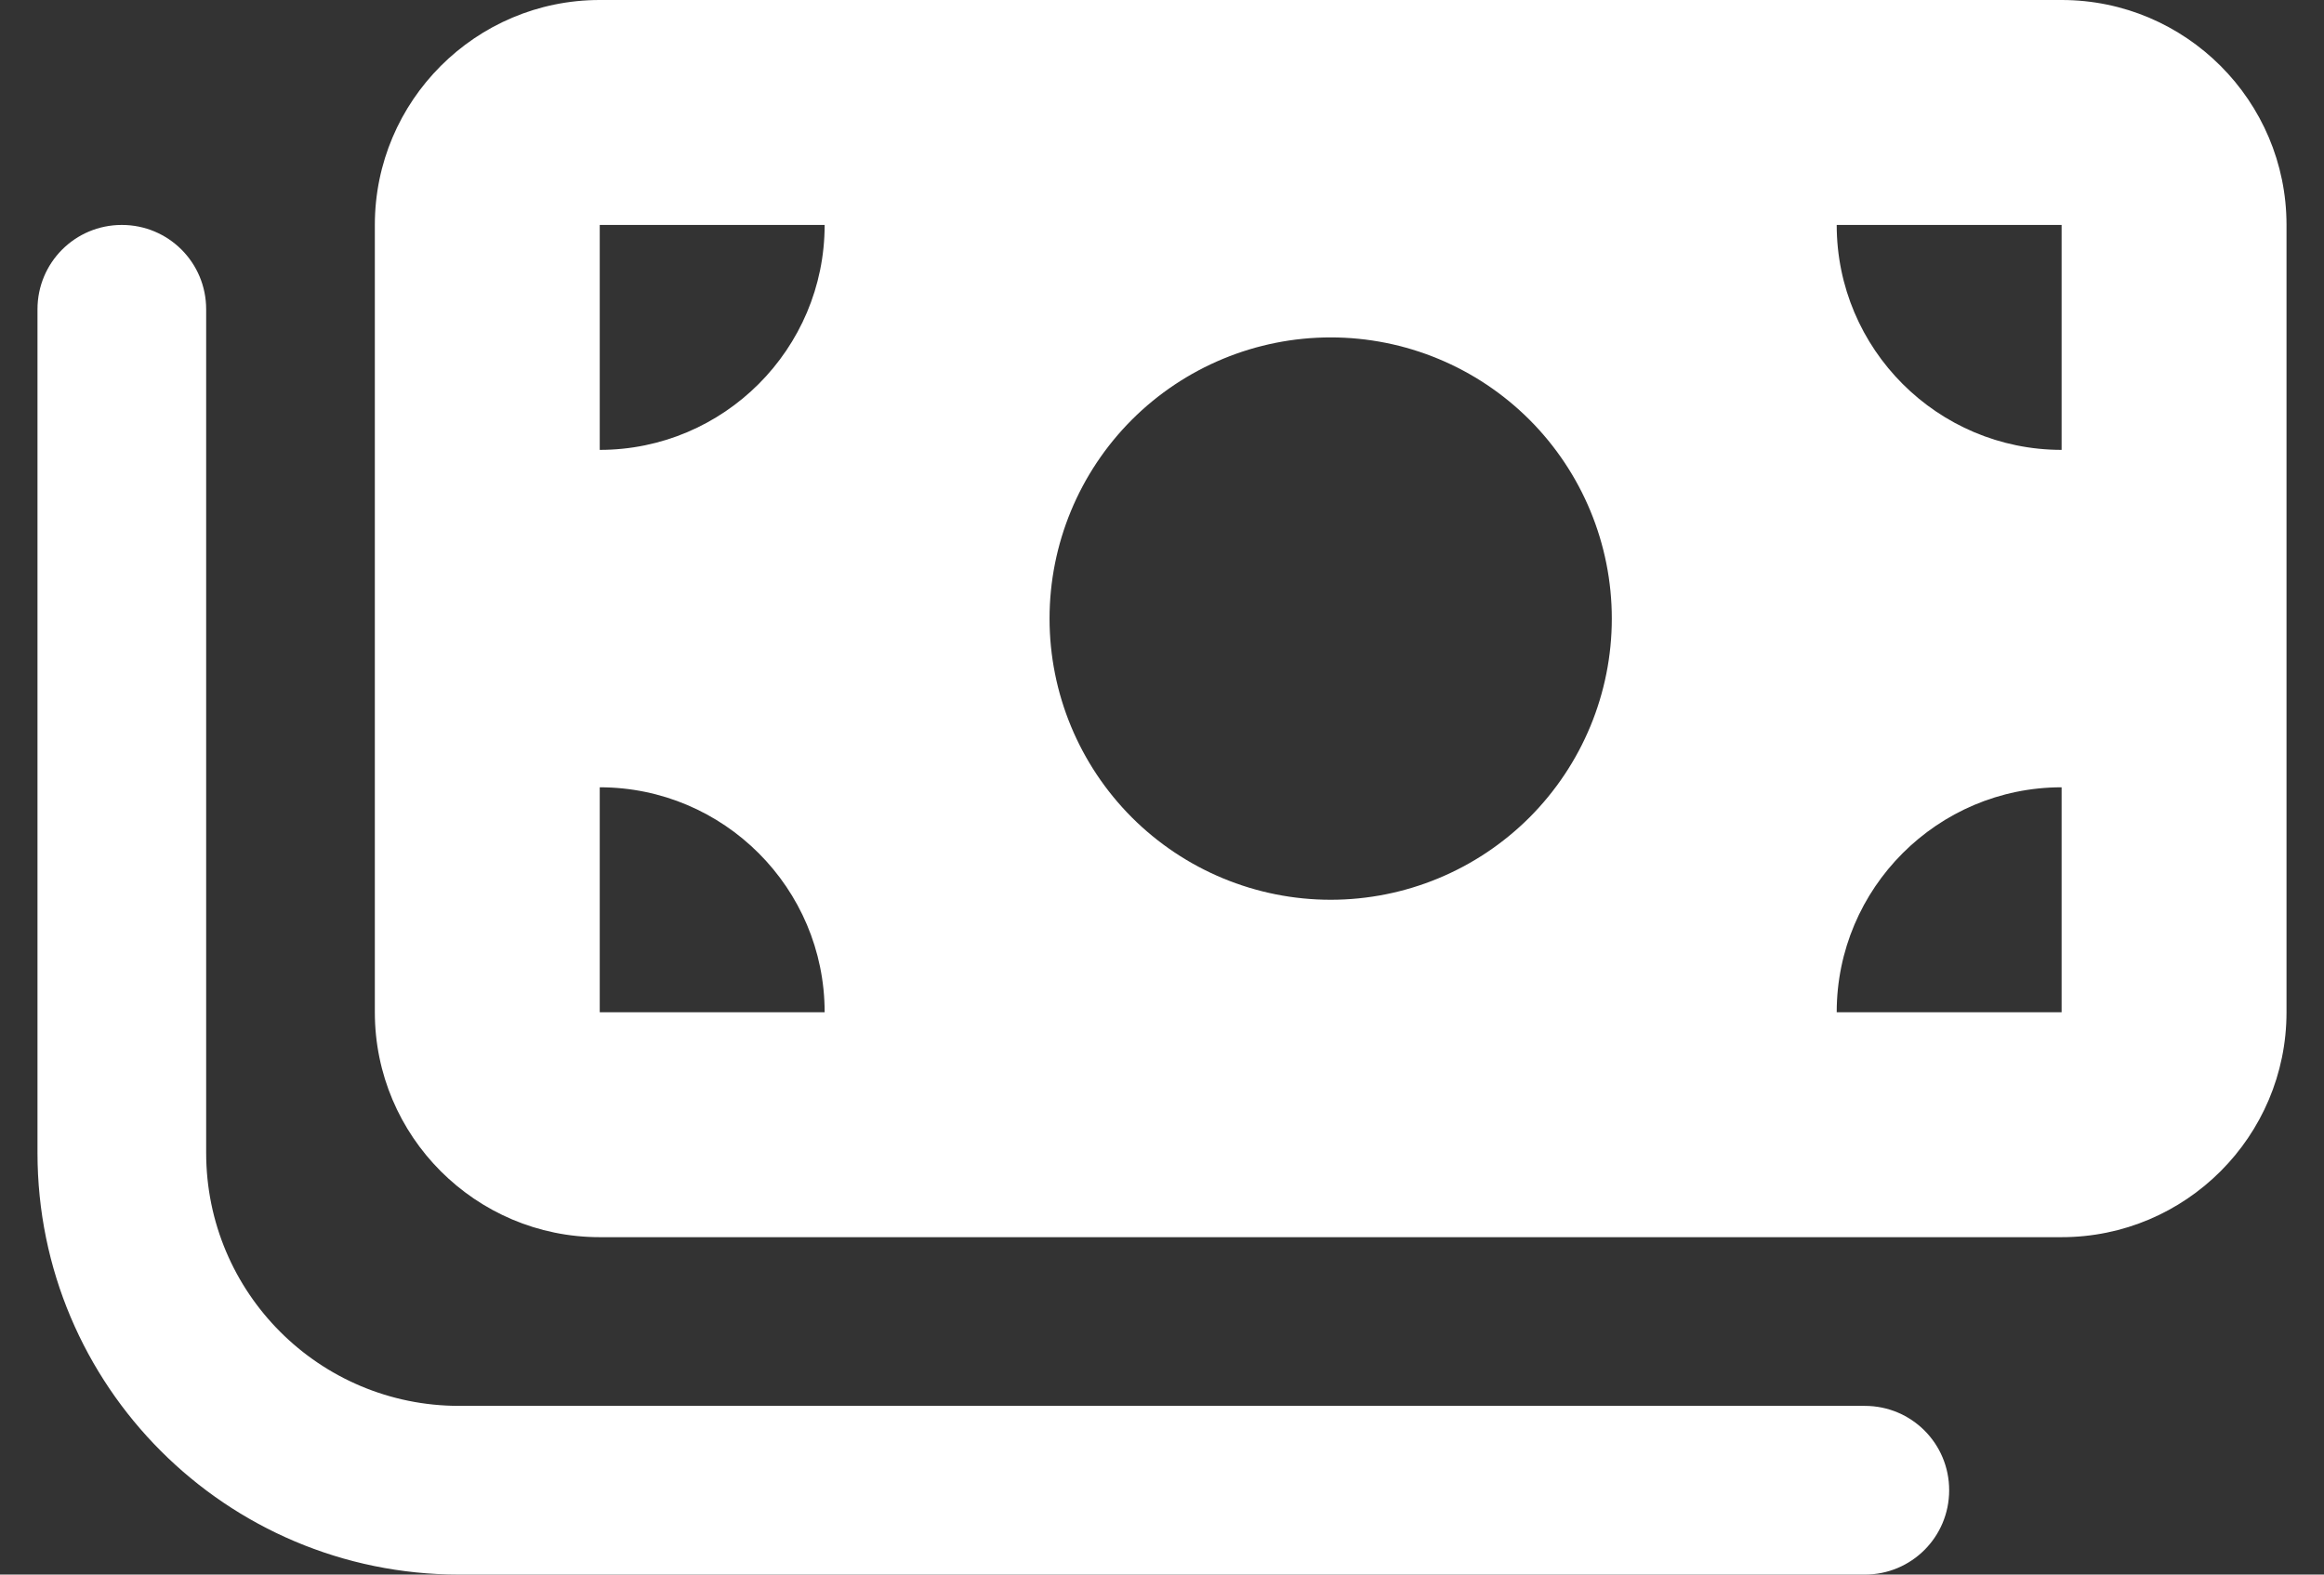 <svg width="31" height="21" viewBox="0 0 31 21" fill="none" xmlns="http://www.w3.org/2000/svg">
<rect x="0" y="0" width="31" height="21" fill="#333333" stroke="none"/>
<path d="M5 3V13.5C5 15.155 6.345 16.5 8 16.5H27.5C29.155 16.5 30.5 15.155 30.5 13.5V3C30.5 1.345 29.155 0 27.5 0H8C6.345 0 5 1.345 5 3ZM8 10.5C9.655 10.5 11 11.845 11 13.5H8V10.5ZM11 3C11 4.655 9.655 6 8 6V3H11ZM27.5 10.5V13.5H24.5C24.5 11.845 25.845 10.5 27.5 10.5ZM24.5 3H27.5V6C25.845 6 24.5 4.655 24.5 3ZM14 8.25C14 7.255 14.395 6.302 15.098 5.598C15.802 4.895 16.755 4.5 17.75 4.5C18.745 4.5 19.698 4.895 20.402 5.598C21.105 6.302 21.5 7.255 21.5 8.25C21.5 9.245 21.105 10.198 20.402 10.902C19.698 11.605 18.745 12 17.75 12C16.755 12 15.802 11.605 15.098 10.902C14.395 10.198 14 9.245 14 8.25ZM2.75 4.125C2.75 3.502 2.248 3 1.625 3C1.002 3 0.5 3.502 0.5 4.125V15.375C0.5 18.483 3.017 21 6.125 21H24.875C25.498 21 26 20.498 26 19.875C26 19.252 25.498 18.75 24.875 18.75H6.125C4.259 18.75 2.75 17.241 2.75 15.375V4.125Z" fill="white"/>
</svg>
